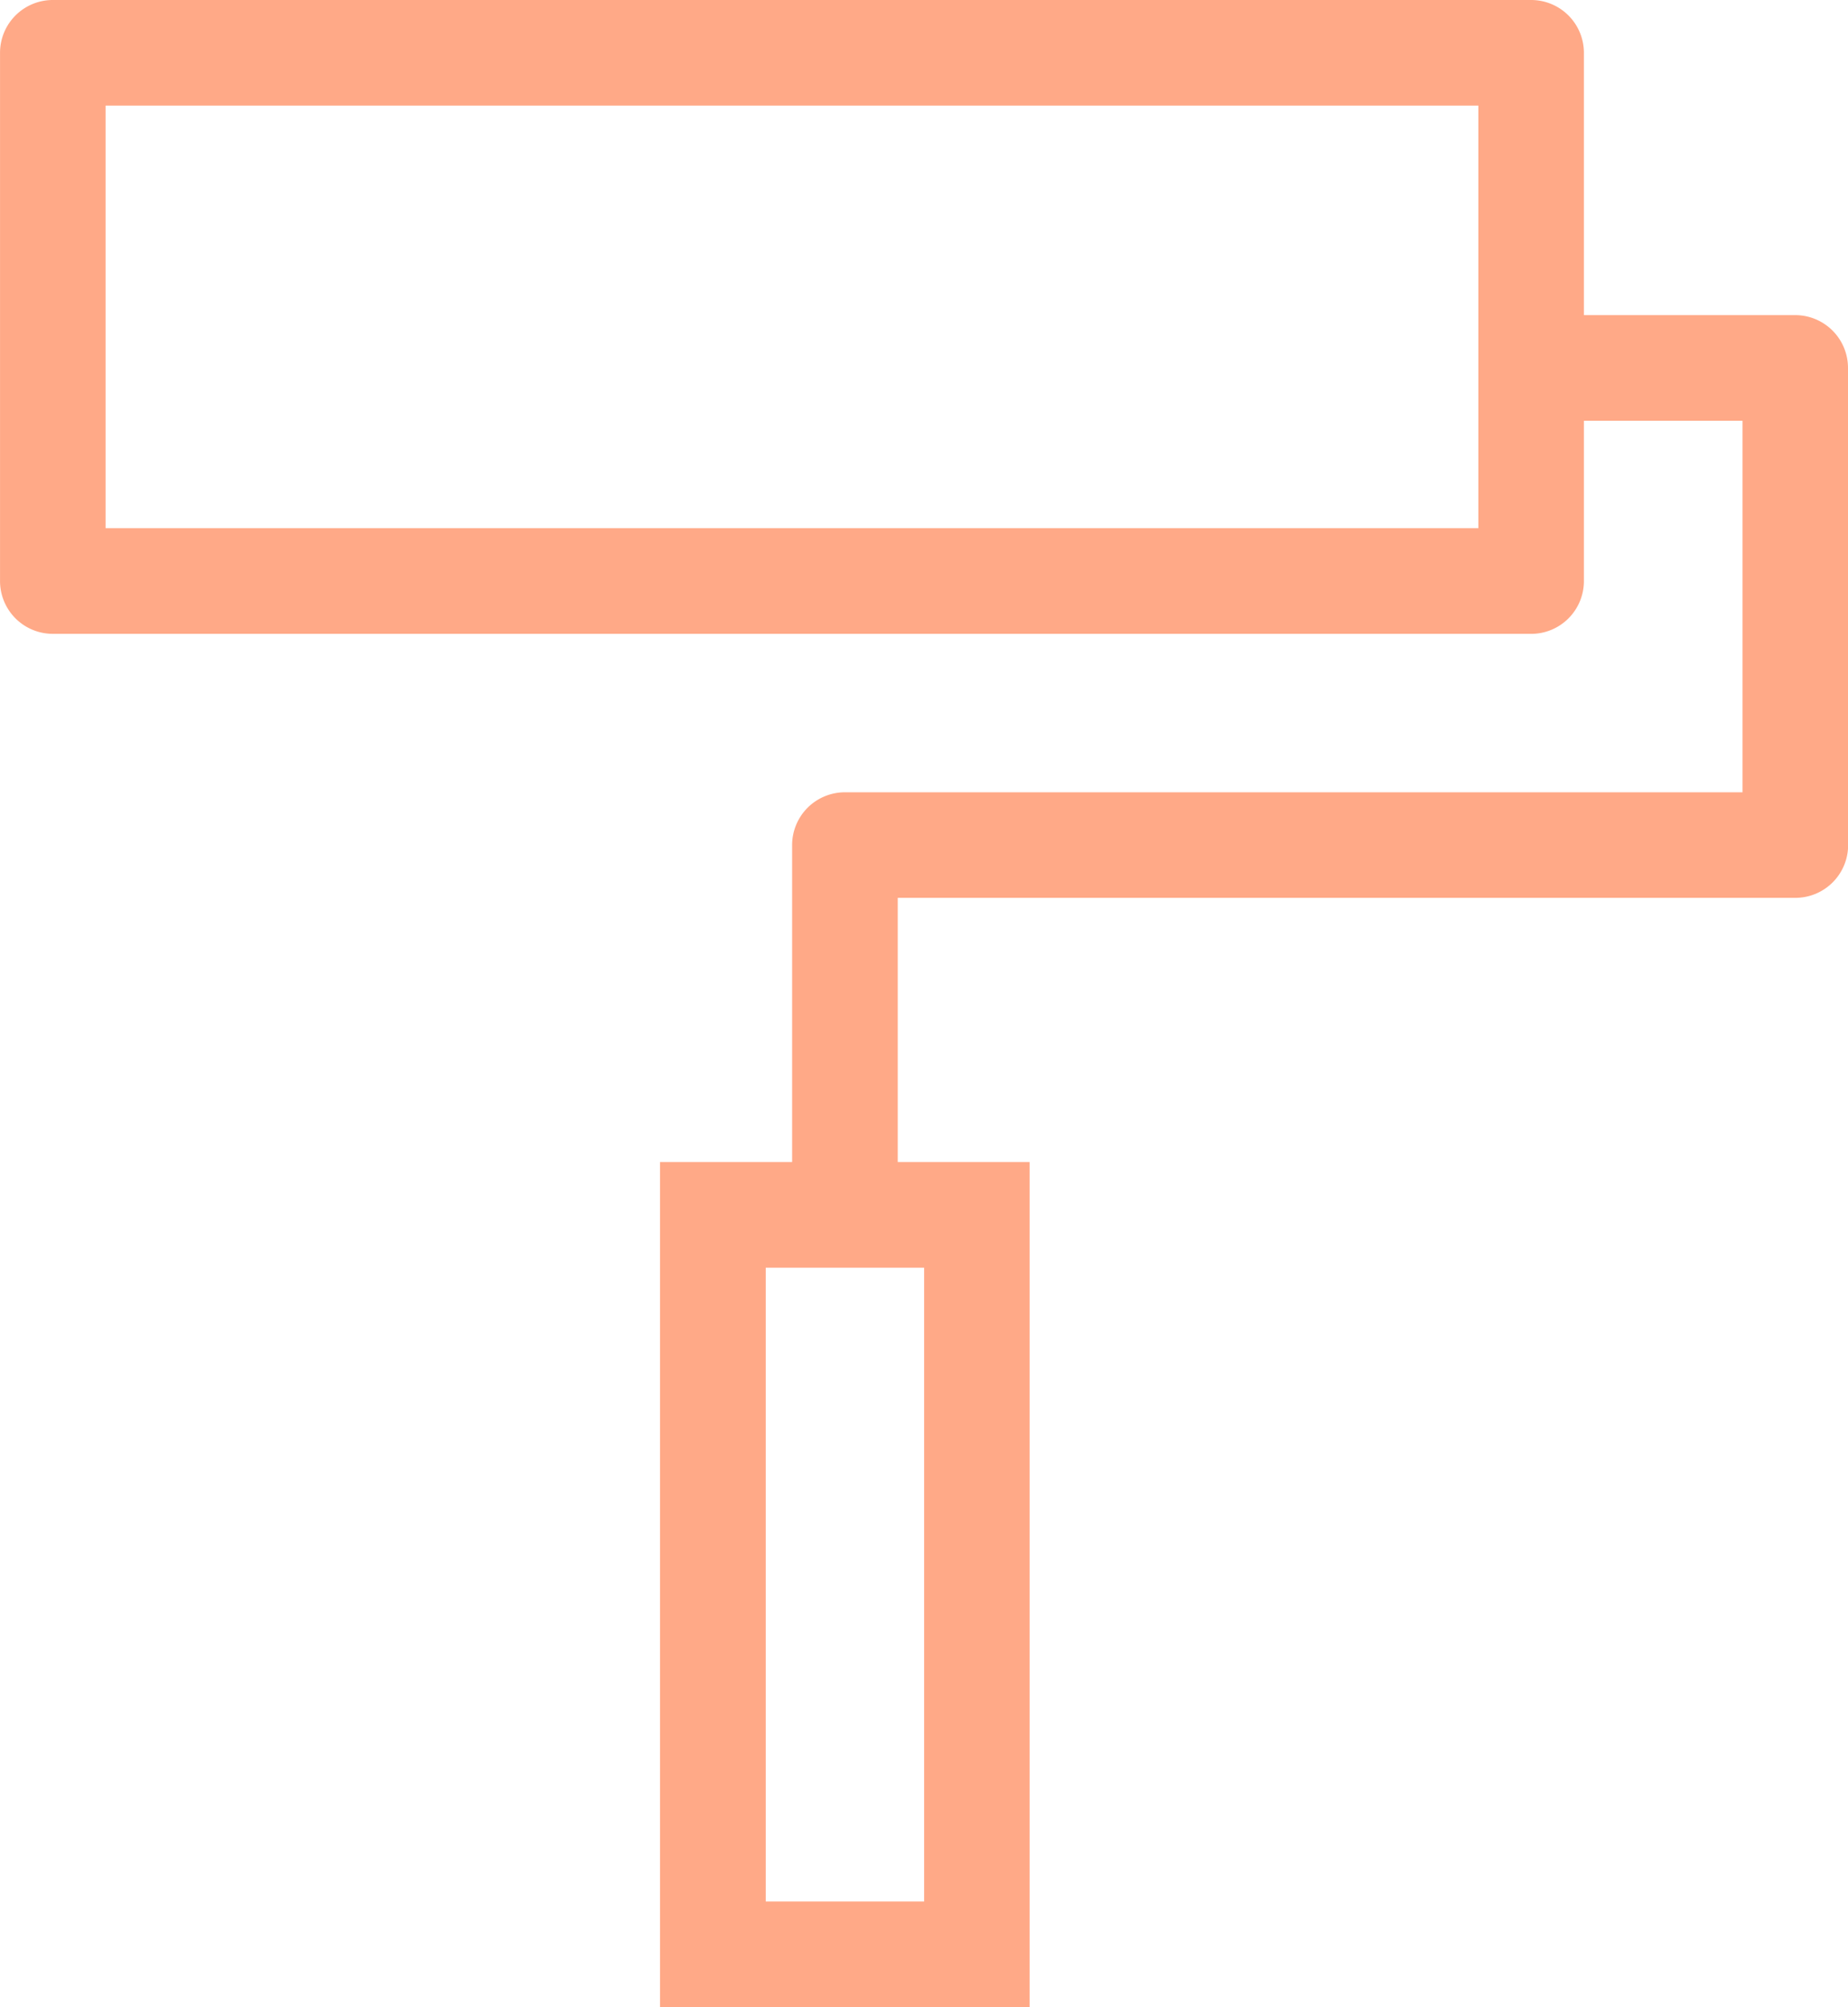 <svg xmlns="http://www.w3.org/2000/svg" width="58.128" height="63.11" viewBox="0 0 58.128 63.11">
  <g id="painting-roller-painting-roller" transform="translate(-499.208 590.775)">
    <g id="painting-roller-painting-roller_1_" transform="translate(494.226 -590.775)">
      <g id="Group_4" data-name="Group 4" transform="translate(29.894 11.569)">
        <path id="Path_2" data-name="Path 2" d="M504.8,413.011h-3.322V400.328a1.66,1.66,0,0,1,1.661-1.661h28.233V385.325h3.322v15a1.66,1.66,0,0,1-1.661,1.661H504.8v11.022Z" transform="translate(-501.474 -385.325)" fill="#ffa987"/>
      </g>
      <g id="Group_5" data-name="Group 5" transform="translate(25.742 36.537)">
        <path id="Path_3" data-name="Path 3" d="M486.783,570.151H475.157V543.579h11.626v26.573Zm-8.3-3.322h4.982V546.9h-4.982V566.83Z" transform="translate(-475.157 -543.579)" fill="#ffa987"/>
      </g>
      <g id="Group_6" data-name="Group 6" transform="translate(4.982)">
        <path id="Path_4" data-name="Path 4" d="M391.741,331.929h-46.5a1.66,1.66,0,0,1-1.661-1.661V313.66A1.66,1.66,0,0,1,345.239,312h46.5a1.66,1.66,0,0,1,1.661,1.661v16.608a1.66,1.66,0,0,1-1.661,1.661ZM346.9,328.608h43.18V315.321H346.9v13.286Z" transform="translate(-343.579 -312)" fill="#ffa987"/>
      </g>
      <g id="Group_7" data-name="Group 7" transform="translate(51.484 9.908)">
        <path id="Path_5" data-name="Path 5" d="M648.281,378.12h-8.3a1.661,1.661,0,0,1,0-3.322h8.3a1.661,1.661,0,1,1,0,3.322Z" transform="translate(-638.316 -374.798)" fill="#ffa987"/>
      </g>
    </g>
  </g>
</svg>
